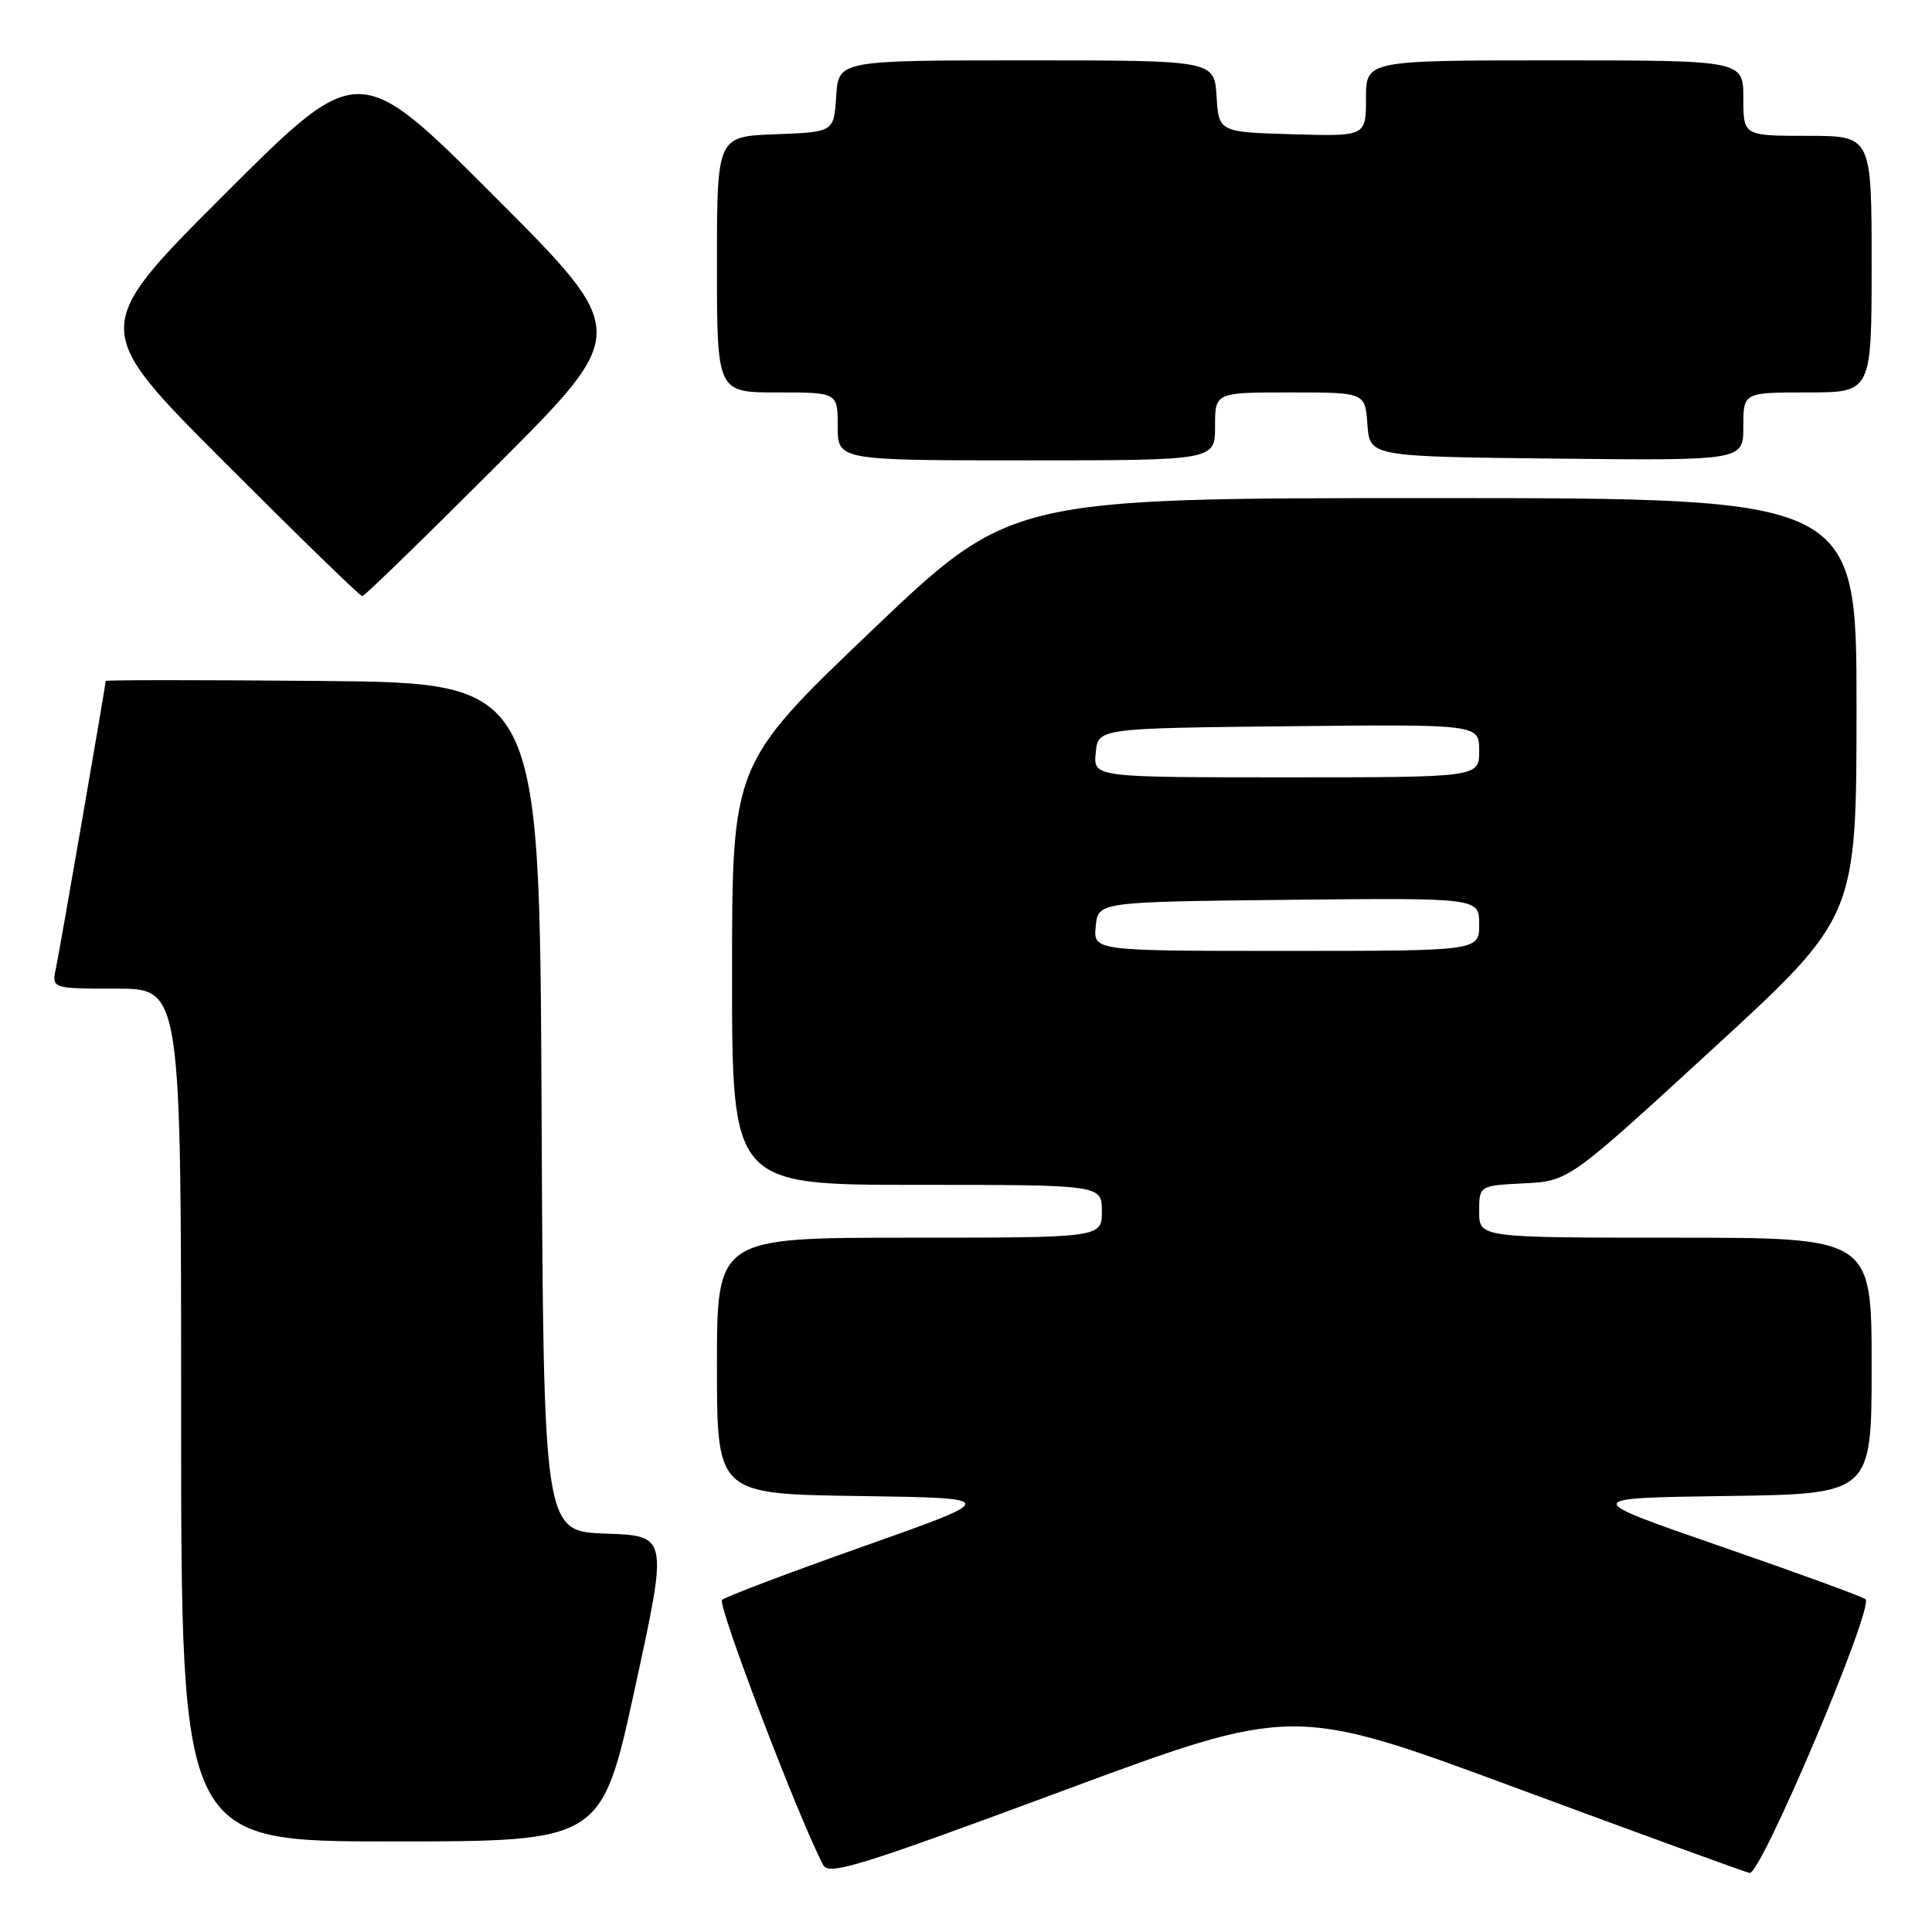 <?xml version="1.0" encoding="UTF-8" standalone="no"?>
<!DOCTYPE svg PUBLIC "-//W3C//DTD SVG 1.1//EN" "http://www.w3.org/Graphics/SVG/1.1/DTD/svg11.dtd" >
<svg xmlns="http://www.w3.org/2000/svg" xmlns:xlink="http://www.w3.org/1999/xlink" version="1.1" viewBox="0 0 256 256">
 <g >
 <path fill="currentColor"
d=" M 200.92 236.92 C 217.19 242.94 231.10 248.01 231.83 248.18 C 233.30 248.54 248.37 212.94 247.19 211.90 C 246.81 211.57 238.18 208.42 228.00 204.90 C 209.50 198.50 209.50 198.50 228.75 198.23 C 248.00 197.96 248.00 197.96 248.00 180.98 C 248.00 164.00 248.00 164.00 222.00 164.00 C 196.00 164.00 196.00 164.00 196.00 160.55 C 196.00 157.10 196.00 157.10 201.93 156.80 C 207.87 156.50 207.87 156.50 226.93 139.00 C 245.99 121.50 245.99 121.50 246.00 93.75 C 246.00 66.00 246.00 66.00 189.95 66.00 C 133.90 66.00 133.90 66.00 115.45 83.61 C 97.00 101.23 97.00 101.23 97.00 129.11 C 97.00 157.00 97.00 157.00 121.50 157.00 C 146.00 157.00 146.00 157.00 146.00 160.50 C 146.00 164.00 146.00 164.00 120.50 164.00 C 95.00 164.00 95.00 164.00 95.00 180.98 C 95.00 197.96 95.00 197.96 113.75 198.23 C 132.50 198.50 132.50 198.50 114.50 204.87 C 104.60 208.37 96.13 211.58 95.68 211.99 C 95.01 212.60 105.85 241.01 109.08 247.13 C 109.83 248.54 113.88 247.29 140.64 237.36 C 171.34 225.97 171.34 225.97 200.92 236.92 Z  M 84.12 223.75 C 88.53 203.50 88.53 203.50 80.27 203.21 C 72.02 202.92 72.02 202.92 71.76 146.71 C 71.50 90.50 71.50 90.50 42.75 90.23 C 26.94 90.09 14.00 90.09 14.00 90.23 C 14.00 90.80 7.96 125.66 7.42 128.25 C 6.84 131.00 6.84 131.00 15.42 131.00 C 24.00 131.00 24.00 131.00 24.00 187.50 C 24.00 244.00 24.00 244.00 51.86 244.00 C 79.71 244.00 79.71 244.00 84.12 223.75 Z  M 66.00 61.50 C 83.48 44.00 83.48 44.00 65.50 26.00 C 47.52 8.00 47.52 8.00 29.76 25.74 C 12.00 43.48 12.00 43.48 29.74 61.24 C 39.50 71.01 47.71 79.00 48.00 79.00 C 48.29 79.00 56.39 71.12 66.00 61.50 Z  M 161.00 56.50 C 161.00 52.00 161.00 52.00 170.94 52.00 C 180.89 52.00 180.89 52.00 181.19 56.25 C 181.50 60.50 181.50 60.50 206.25 60.77 C 231.00 61.03 231.00 61.03 231.00 56.52 C 231.00 52.00 231.00 52.00 239.50 52.00 C 248.00 52.00 248.00 52.00 248.00 35.00 C 248.00 18.00 248.00 18.00 239.50 18.00 C 231.00 18.00 231.00 18.00 231.00 13.00 C 231.00 8.00 231.00 8.00 206.00 8.00 C 181.00 8.00 181.00 8.00 181.00 13.04 C 181.00 18.07 181.00 18.07 171.25 17.79 C 161.50 17.50 161.50 17.50 161.20 12.75 C 160.89 8.00 160.89 8.00 136.00 8.00 C 111.11 8.00 111.11 8.00 110.80 12.75 C 110.50 17.50 110.50 17.50 102.75 17.79 C 95.00 18.08 95.00 18.08 95.00 35.04 C 95.00 52.00 95.00 52.00 103.00 52.00 C 111.00 52.00 111.00 52.00 111.00 56.50 C 111.00 61.00 111.00 61.00 136.00 61.00 C 161.00 61.00 161.00 61.00 161.00 56.50 Z  M 145.19 122.75 C 145.50 119.50 145.50 119.50 170.75 119.23 C 196.00 118.97 196.00 118.97 196.00 122.48 C 196.00 126.00 196.00 126.00 170.44 126.00 C 144.87 126.00 144.87 126.00 145.19 122.75 Z  M 145.19 99.75 C 145.50 96.50 145.50 96.50 170.75 96.23 C 196.00 95.97 196.00 95.97 196.00 99.48 C 196.00 103.00 196.00 103.00 170.44 103.00 C 144.87 103.00 144.87 103.00 145.19 99.75 Z "/>
</g>
</svg>